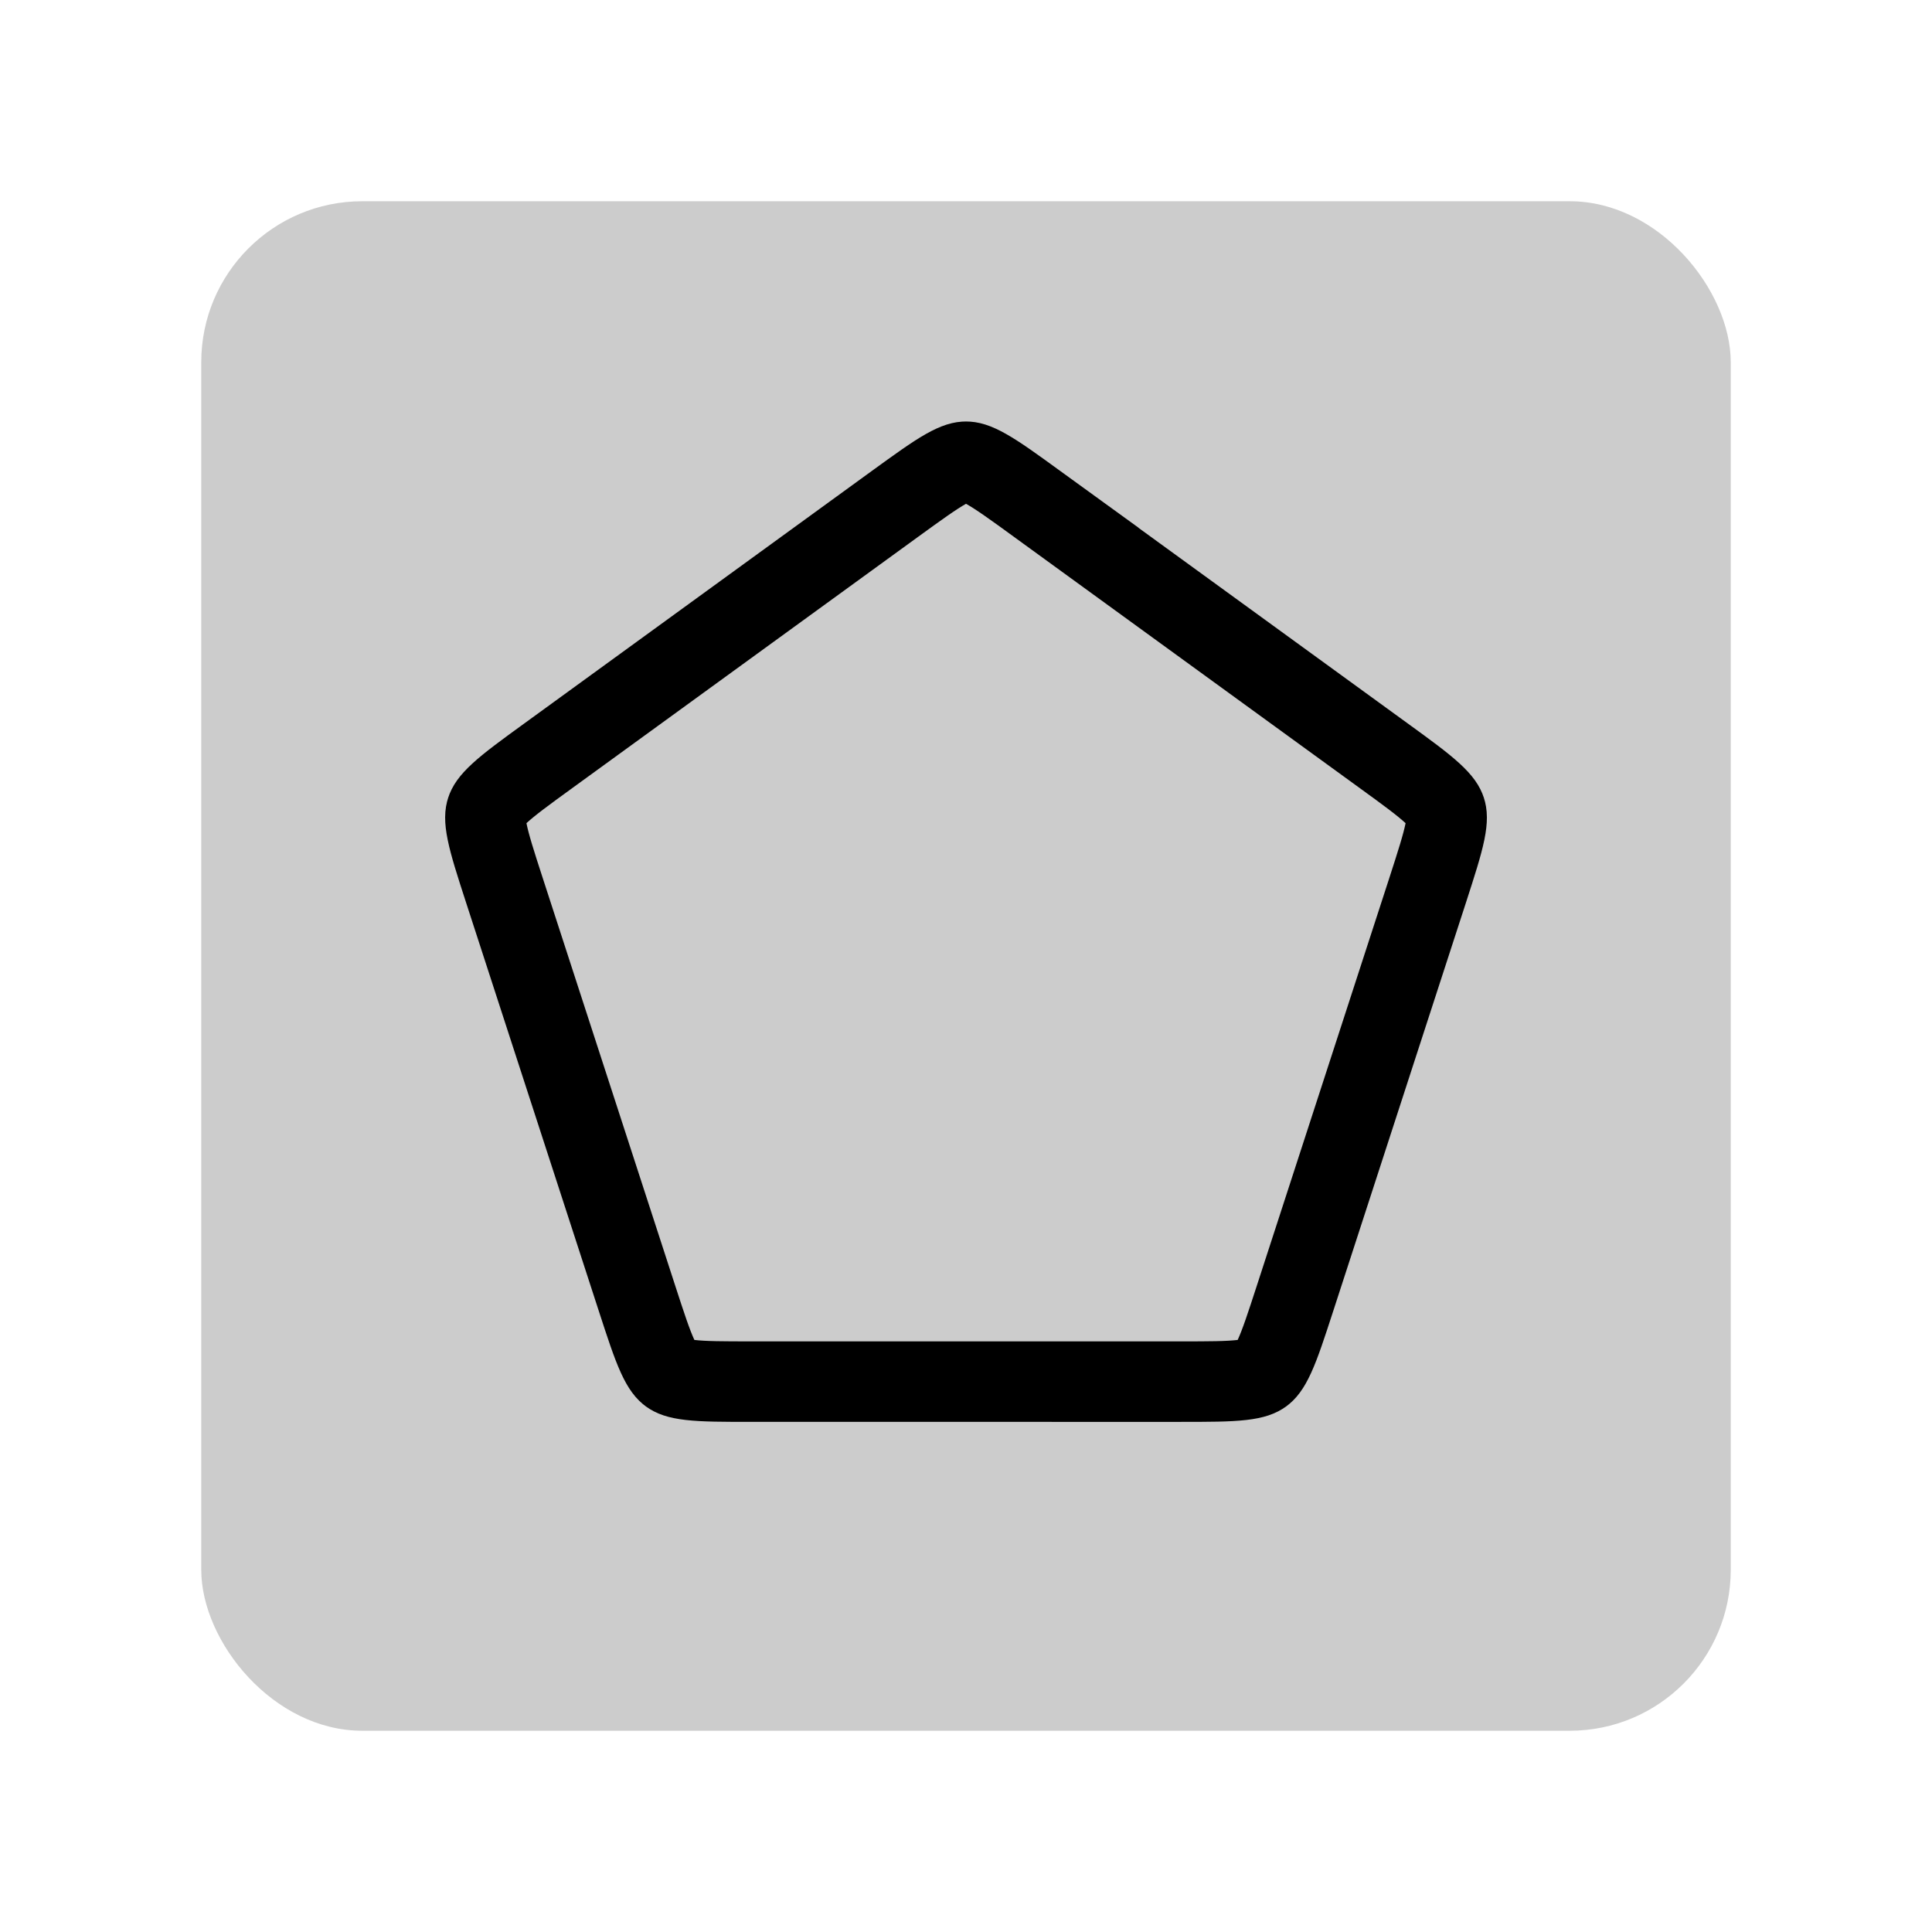 <svg xmlns="http://www.w3.org/2000/svg" width="48" height="48" fill="none" viewBox="0 0 48 48">
  <rect width="38" height="38" x="5" y="5" fill="#000" opacity=".2" rx="4"/>
  <path stroke="#000" stroke-width="2" d="M25.763 12.517l8.613 6.258c.586.425.956.696 1.213.932.237.218.298.336.326.422.028.085.048.217-.016.533-.07.341-.21.778-.433 1.467l-3.29 10.124c-.224.689-.367 1.125-.512 1.442-.134.293-.228.387-.3.44-.073.053-.192.113-.512.15-.346.04-.805.041-1.53.041H18.678c-.724 0-1.183-.001-1.529-.041-.32-.037-.439-.097-.512-.15-.072-.053-.166-.147-.3-.44-.145-.317-.288-.753-.512-1.442l-3.29-10.124c-.224-.689-.364-1.126-.433-1.467-.064-.316-.044-.448-.016-.533.028-.086.089-.204.326-.422.257-.236.627-.507 1.213-.932l8.613-6.258c.586-.425.958-.694 1.26-.865.282-.159.413-.18.503-.18.09 0 .221.021.502.18.303.171.675.44 1.261.865z"/>
</svg>
